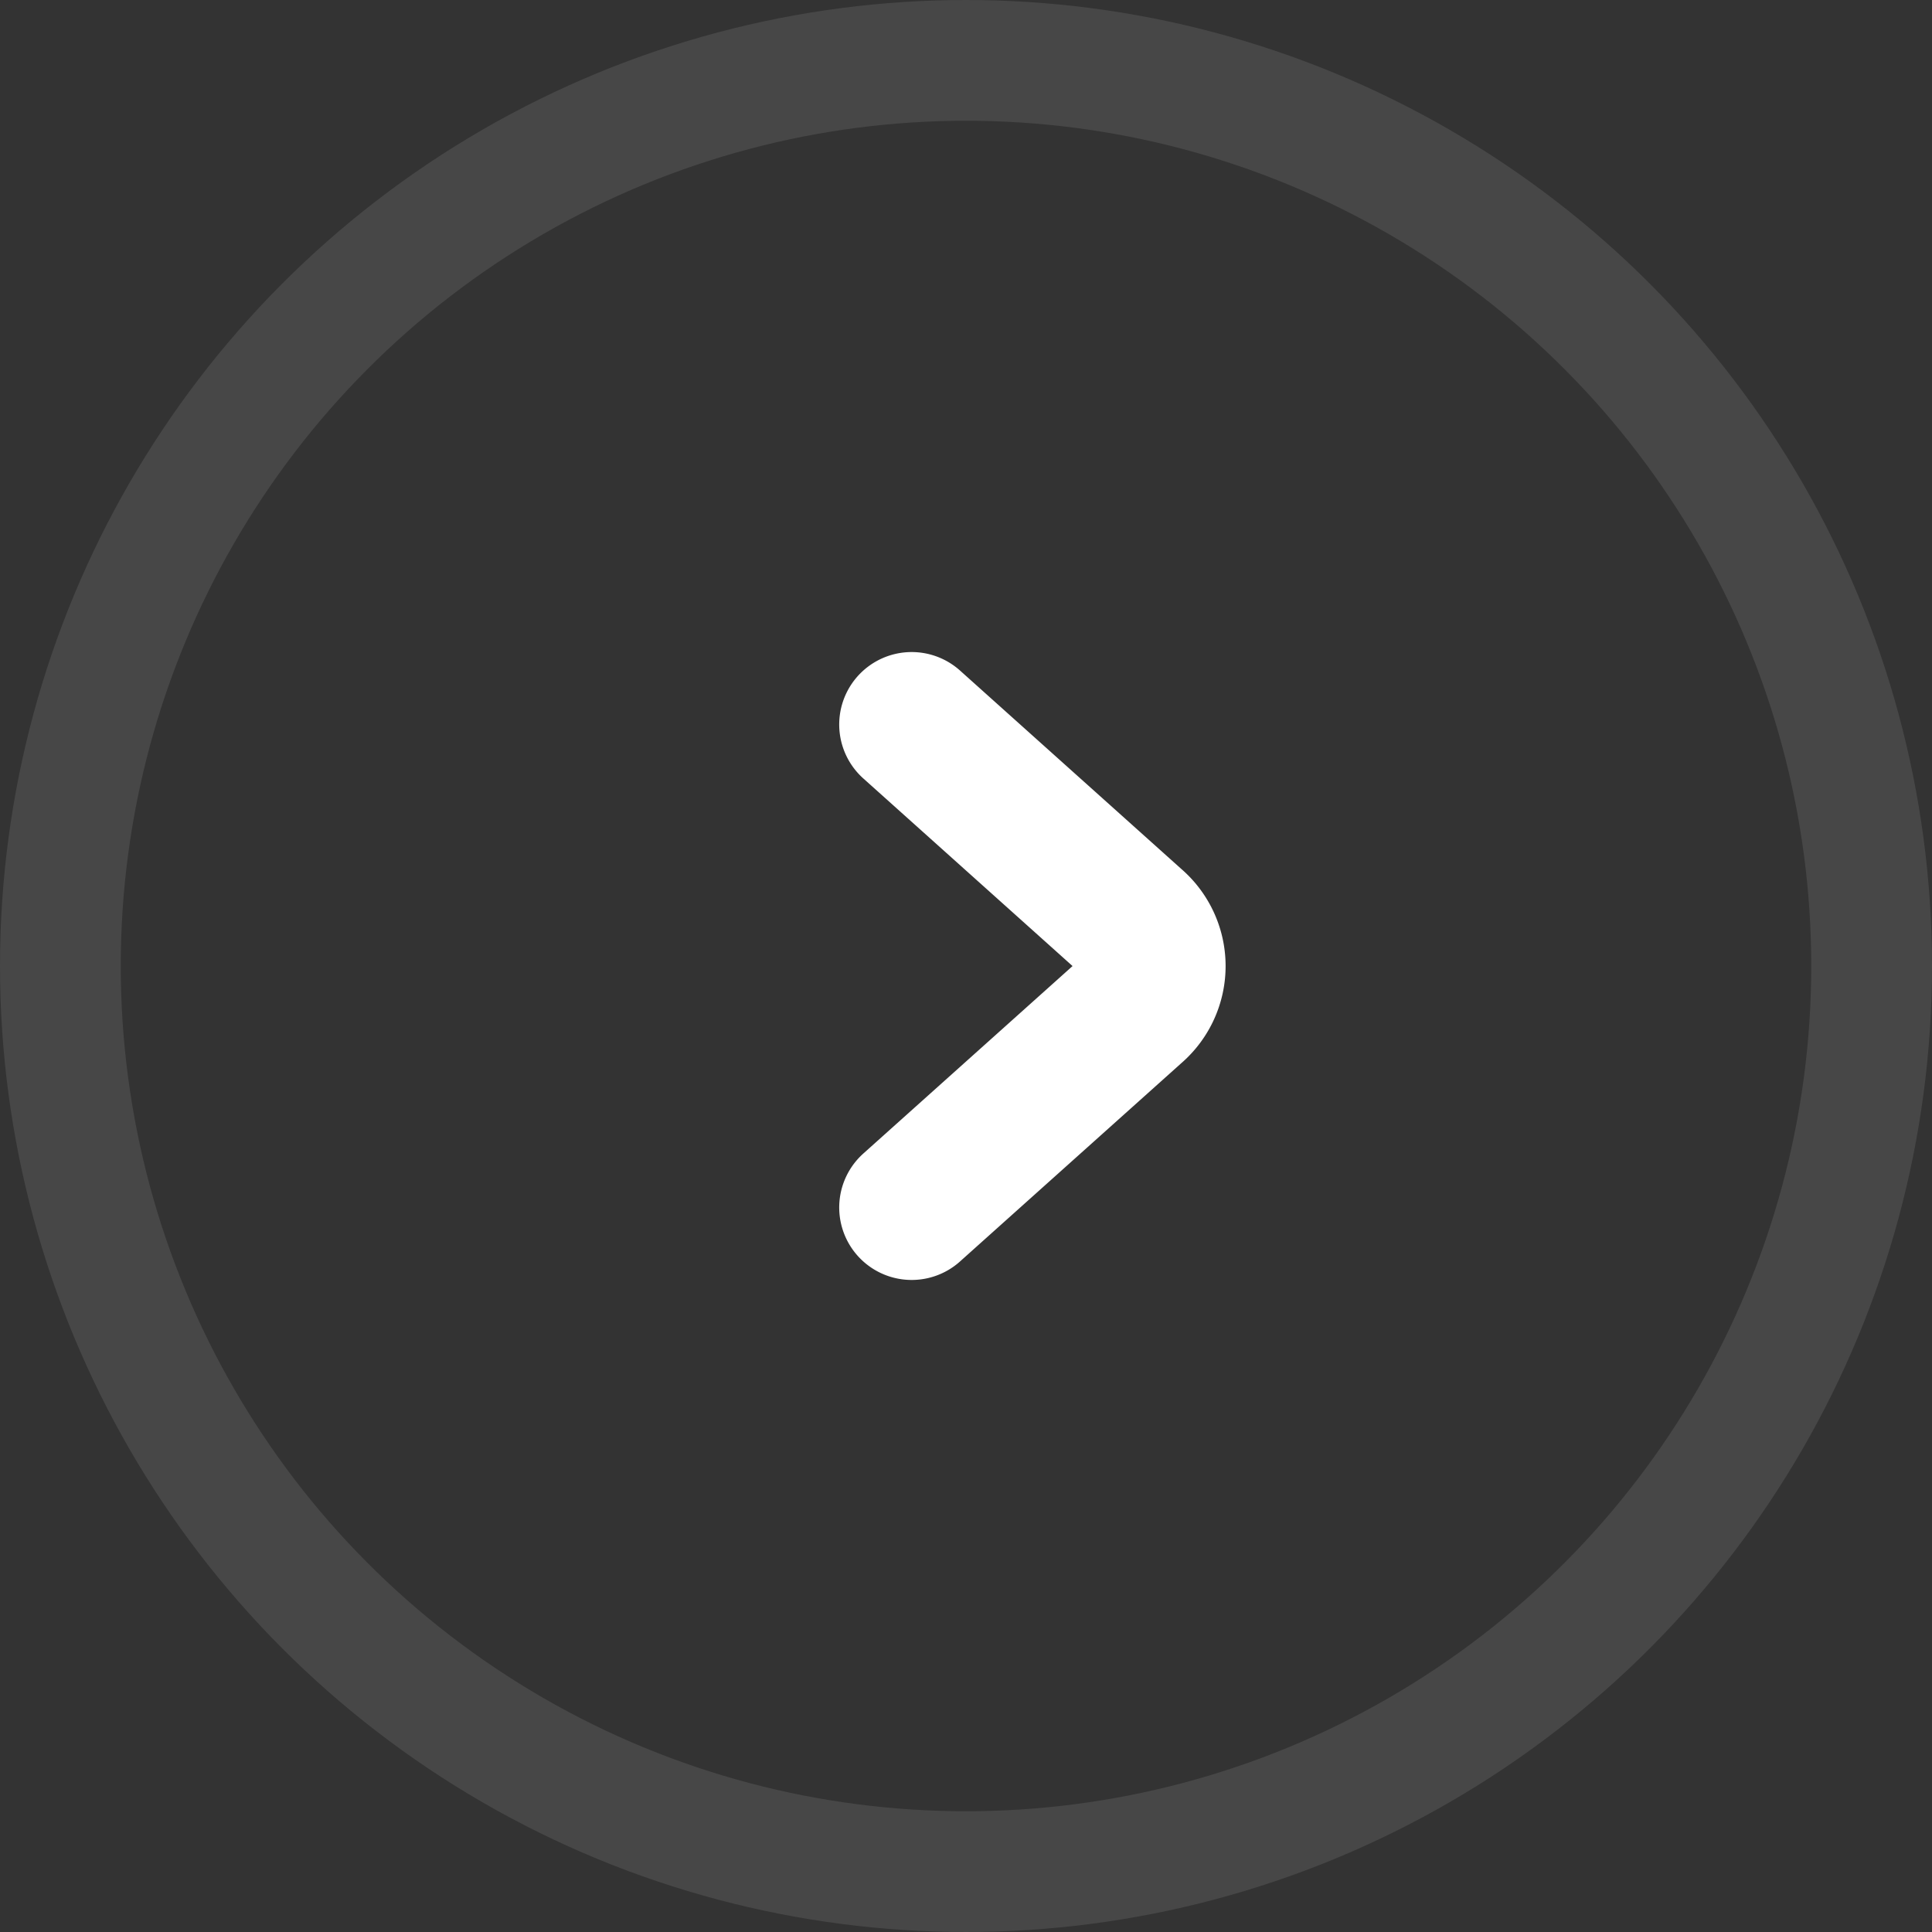<svg xmlns="http://www.w3.org/2000/svg" width="16" height="16" viewBox="0 0 16 16">
  <rect x="0" y="0" width="16" height="16" fill="#333333" stroke="none"/>
  <g id="Ellipse_11" data-name="Ellipse 11" fill="none" stroke="#fff" stroke-width="1" opacity="0.1">
    <circle cx="8" cy="8" r="8" stroke="none"/>
    <circle cx="8" cy="8" r="7.5" fill="none"/>
  </g>
  <path id="Vector" d="M0,4,1.837,2.354a.465.465,0,0,0,0-.707L0,0" transform="translate(7.55 6) rotate(0)" fill="none" stroke="#fff" stroke-linecap="round" stroke-linejoin="round" stroke-width="1.2"/>
</svg>
